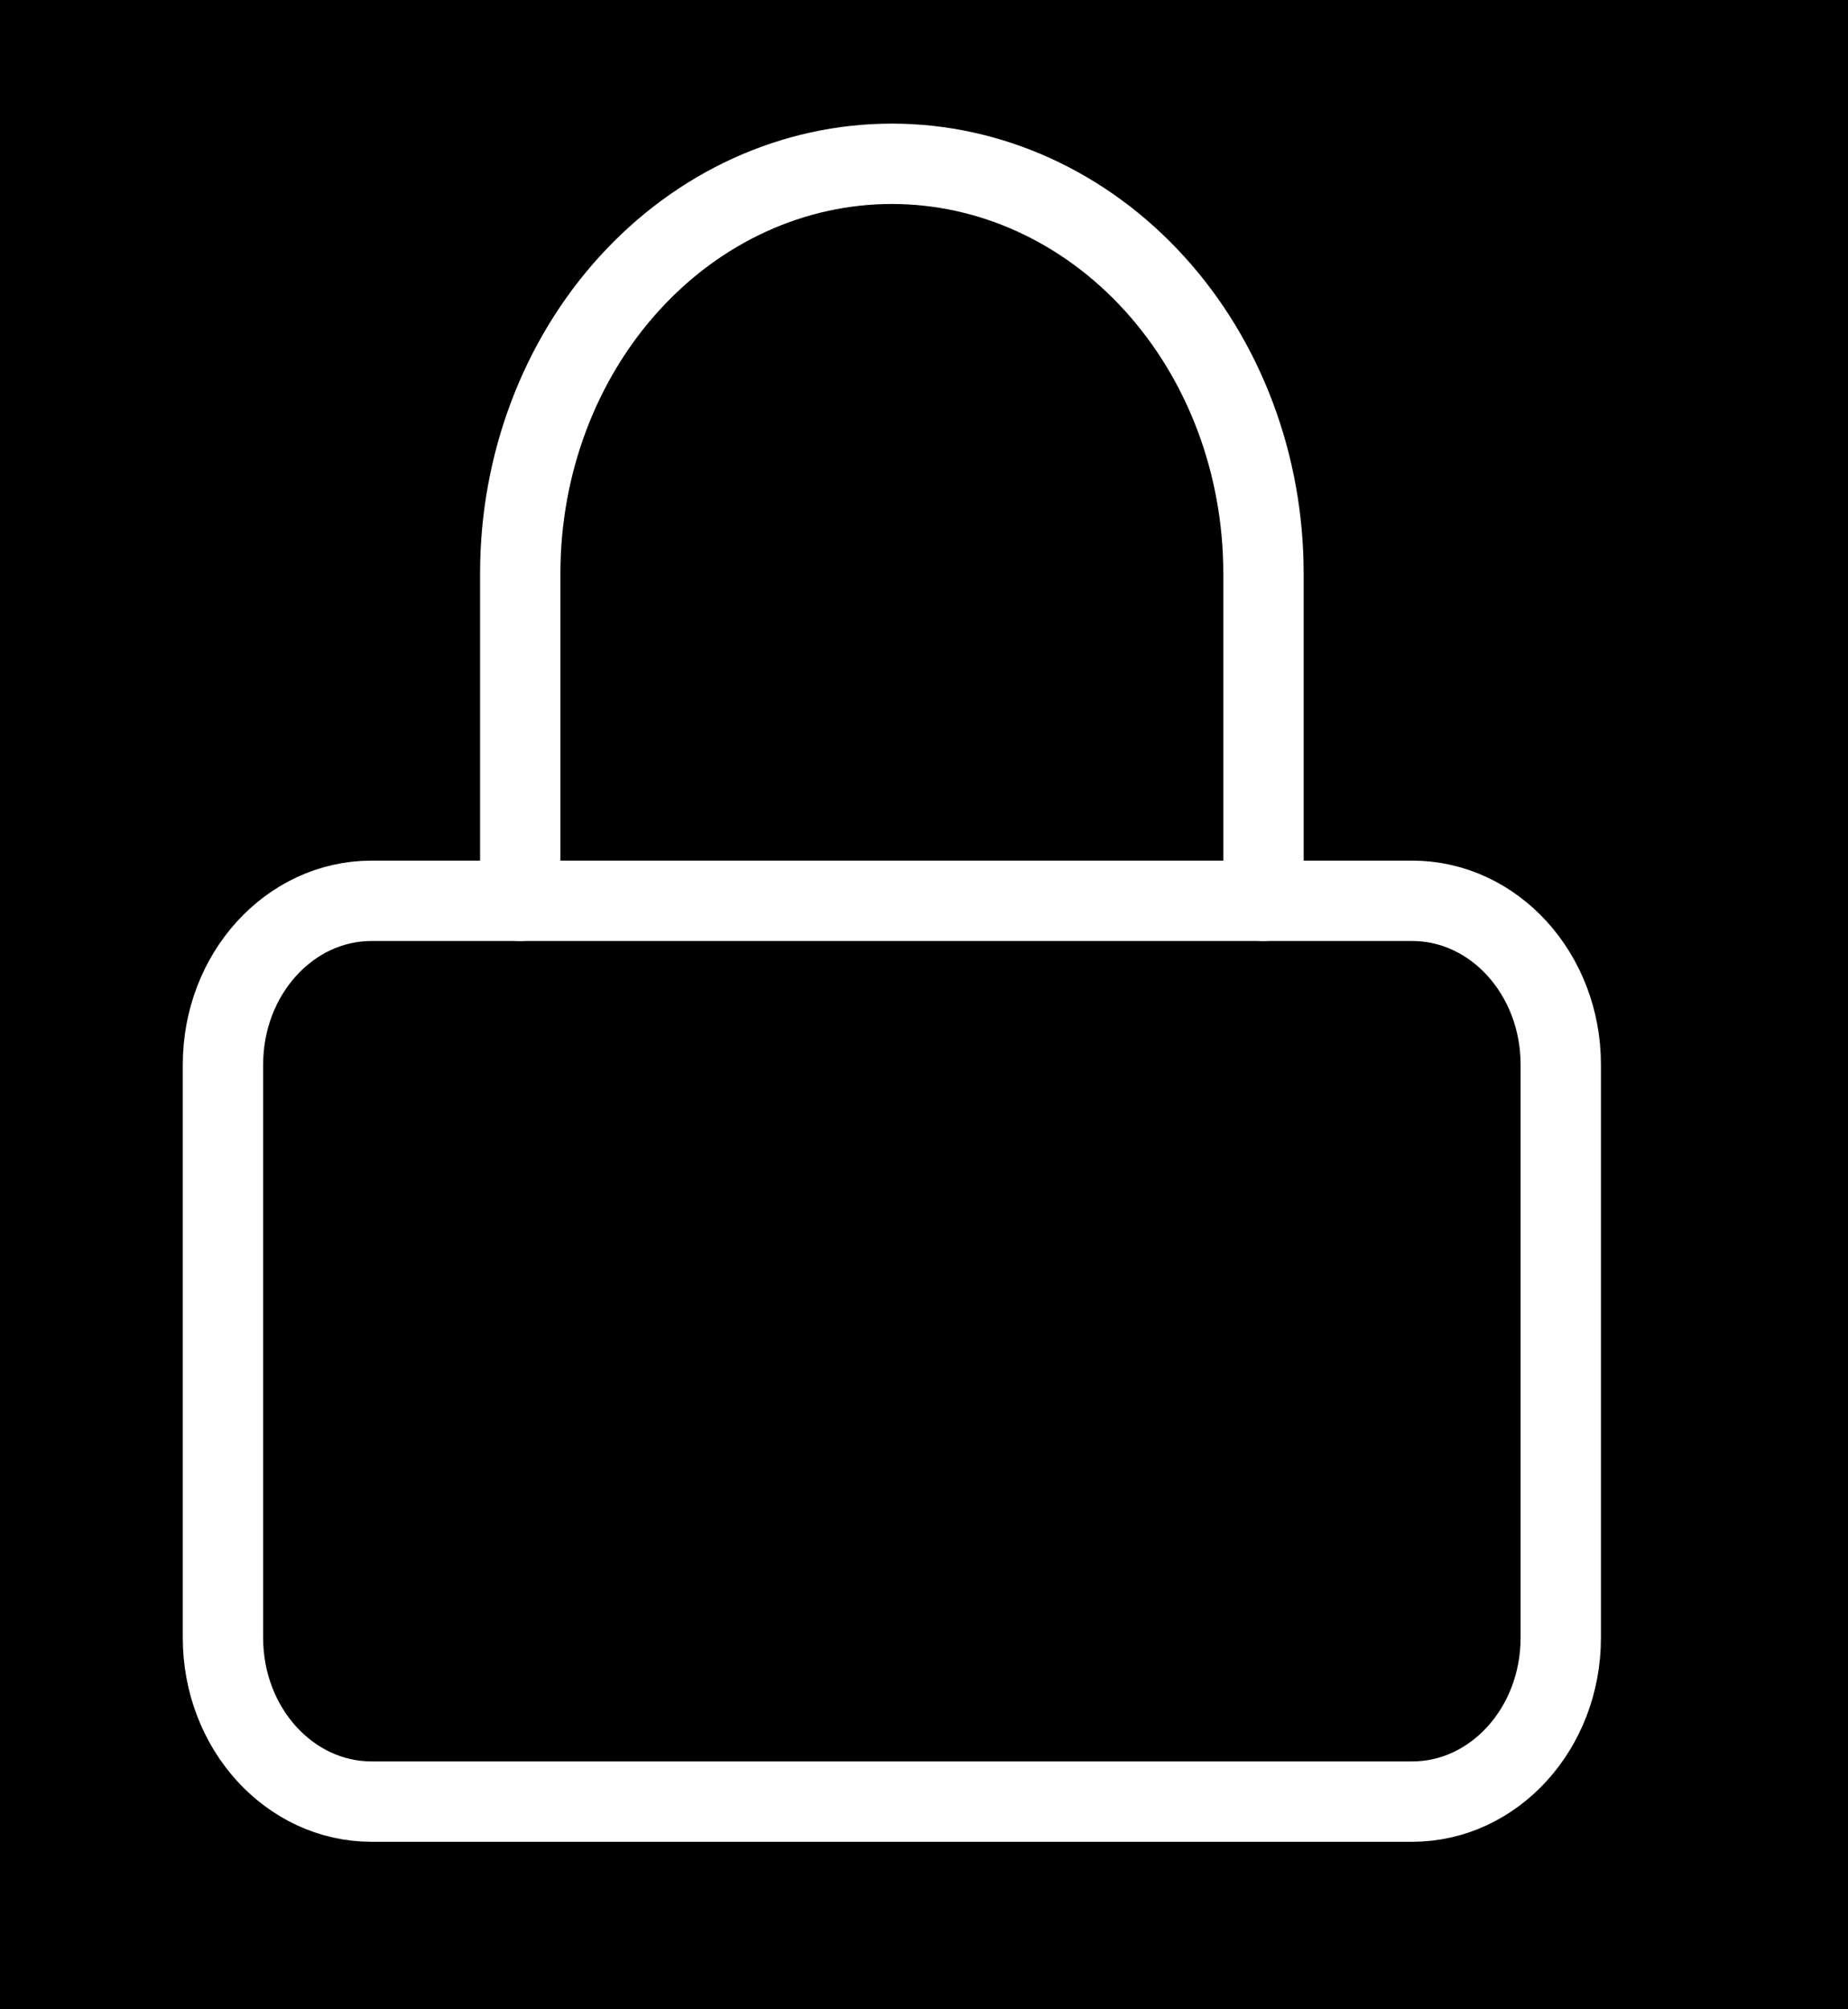<svg width="23" height="25" viewBox="0 0 23 25" fill="none" xmlns="http://www.w3.org/2000/svg">
<rect width="23" height="25" fill="#AEAEAE"/>
<g id="Log in" filter="url(#filter0_b_0_1)">
<rect x="-48" y="-245" width="390" height="844" fill="black"/>
<g id="sign form">
<g id="password">
<rect id="pass" x="-19.5" y="-15.5" width="329" height="56" rx="4.5" fill="black" stroke="white"/>
<g id="lock">
<path id="Vector" d="M17.575 11.208H4.625C3.603 11.208 2.775 12.12 2.775 13.246V20.378C2.775 21.504 3.603 22.416 4.625 22.416H17.575C18.597 22.416 19.425 21.504 19.425 20.378V13.246C19.425 12.12 18.597 11.208 17.575 11.208Z" stroke="white" stroke-linecap="round" stroke-linejoin="round"/>
<path id="Vector_2" d="M6.475 11.208V7.132C6.475 5.781 6.962 4.485 7.83 3.53C8.697 2.575 9.873 2.038 11.1 2.038C12.327 2.038 13.503 2.575 14.37 3.53C15.238 4.485 15.725 5.781 15.725 7.132V11.208" stroke="white" stroke-linecap="round" stroke-linejoin="round"/>
</g>
</g>
</g>
<rect x="-47.5" y="-244.5" width="389" height="843" stroke="black"/>
</g>
<defs>
<filter id="filter0_b_0_1" x="-52" y="-249" width="398" height="852" filterUnits="userSpaceOnUse" color-interpolation-filters="sRGB">
<feFlood flood-opacity="0" result="BackgroundImageFix"/>
<feGaussianBlur in="BackgroundImageFix" stdDeviation="2"/>
<feComposite in2="SourceAlpha" operator="in" result="effect1_backgroundBlur_0_1"/>
<feBlend mode="normal" in="SourceGraphic" in2="effect1_backgroundBlur_0_1" result="shape"/>
</filter>
</defs>
</svg>
